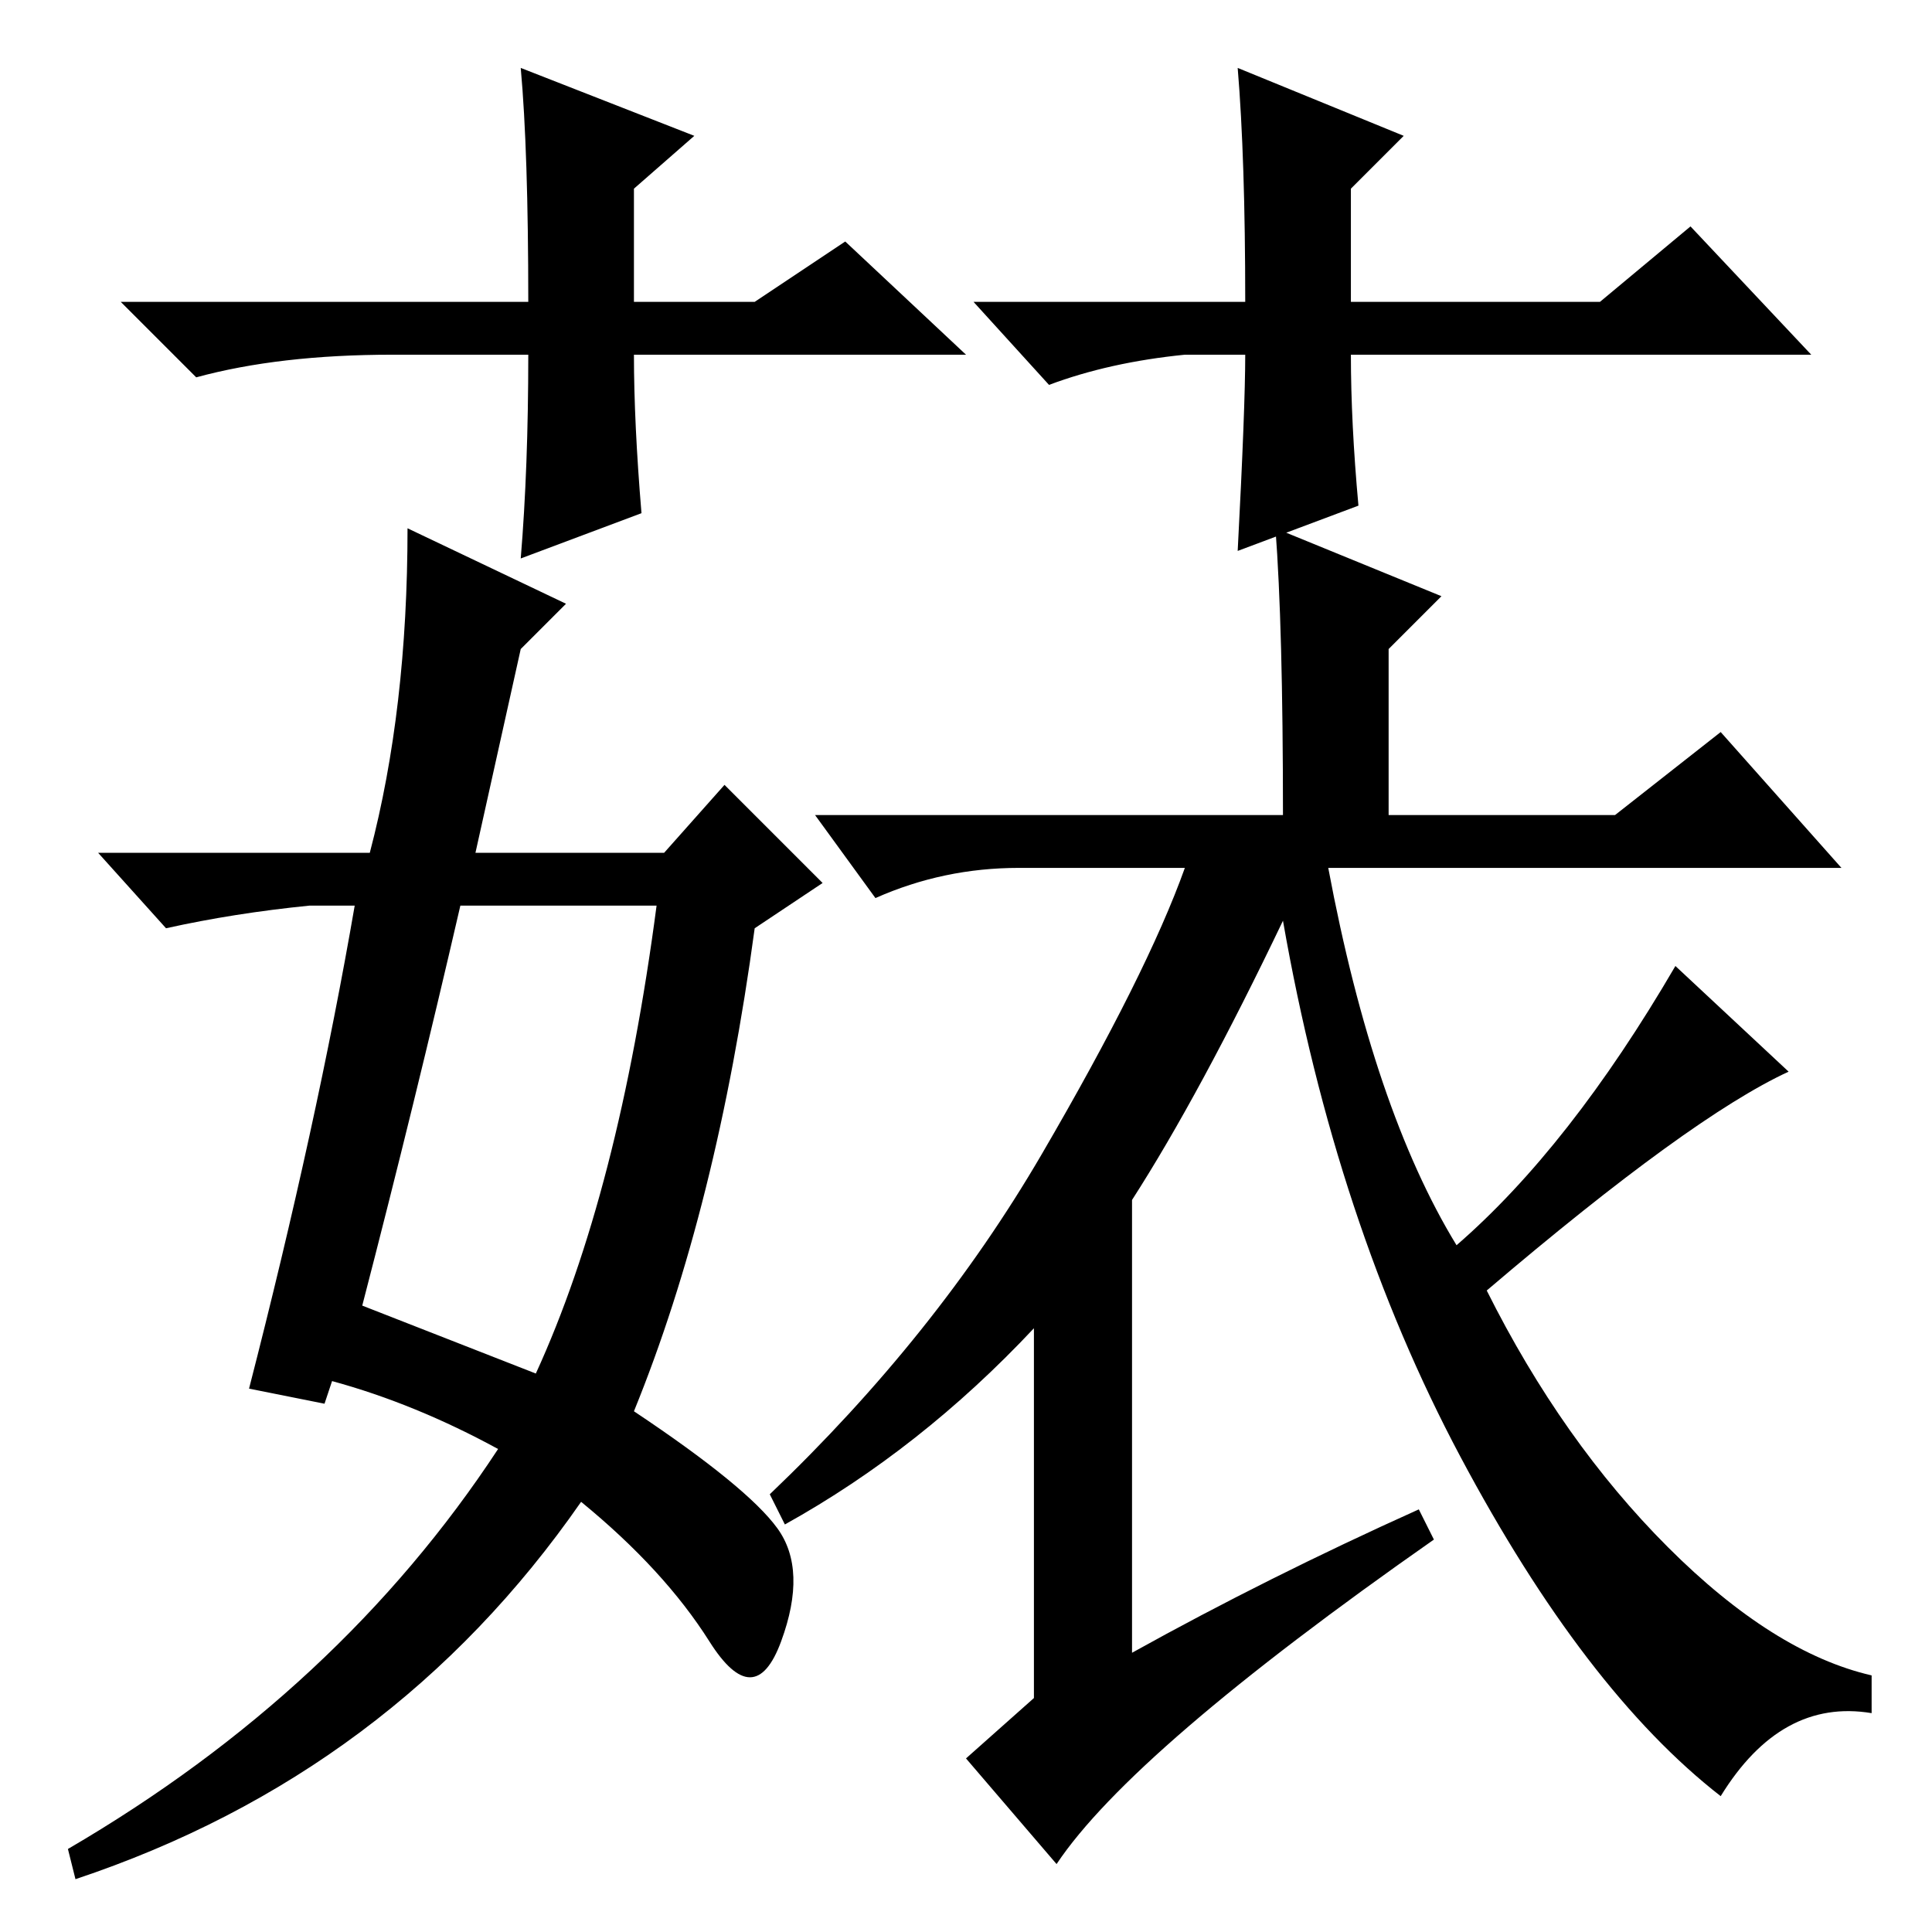 <?xml version="1.0" standalone="no"?>
<!DOCTYPE svg PUBLIC "-//W3C//DTD SVG 1.1//EN" "http://www.w3.org/Graphics/SVG/1.1/DTD/svg11.dtd" >
<svg xmlns="http://www.w3.org/2000/svg" xmlns:xlink="http://www.w3.org/1999/xlink" version="1.1" viewBox="0 -36 256 256">
  <g transform="matrix(1 0 0 -1 0 220)">
   <path fill="currentColor"
d="M150 97v-60q18 10 38 19l2 -4q-40 -28 -50 -43l-12 14l9 8v49q-15 -16 -33 -26l-2 4q22 21 36 45t19 38h-22q-10 0 -19 -4l-8 11h62q0 25 -1 38l22 -9l-7 -7v-22h30l14 11l16 -18h-68q6 -32 17 -50q15 13 29 37l15 -14q-13 -6 -40 -29q10 -20 24 -34t27 -17v-5
q-12 2 -20 -11q-18 14 -34.5 45t-23.5 71q-11 -23 -20 -37zM41 136q-10 -1 -19 -3l-9 10h36q5 19 5 43l21 -10l-6 -6l-6 -27h25l8 9l13 -13l-9 -6q-5 -37 -16 -64q15 -10 19 -15.5t0.5 -15t-9.5 0t-17 18.5q-25 -36 -67 -50l-1 4q36 21 57 53q-11 6 -22 9l-1 -3l-10 2
q9 35 14 64h-6zM71 74q11 24 16 62h-26q-6 -26 -13 -53zM128 209h-44q0 -9 1 -21l-16 -6q1 12 1 27h-18q-15 0 -26 -3l-10 10h54q0 20 -1 31l23 -9l-8 -7v-15h16l12 8zM129 216h36q0 19 -1 31l22 -9l-7 -7v-15h33l12 10l16 -17h-61q0 -9 1 -20l-16 -6q1 19 1 26h-8
q-10 -1 -18 -4z" />
  </g>

</svg>
